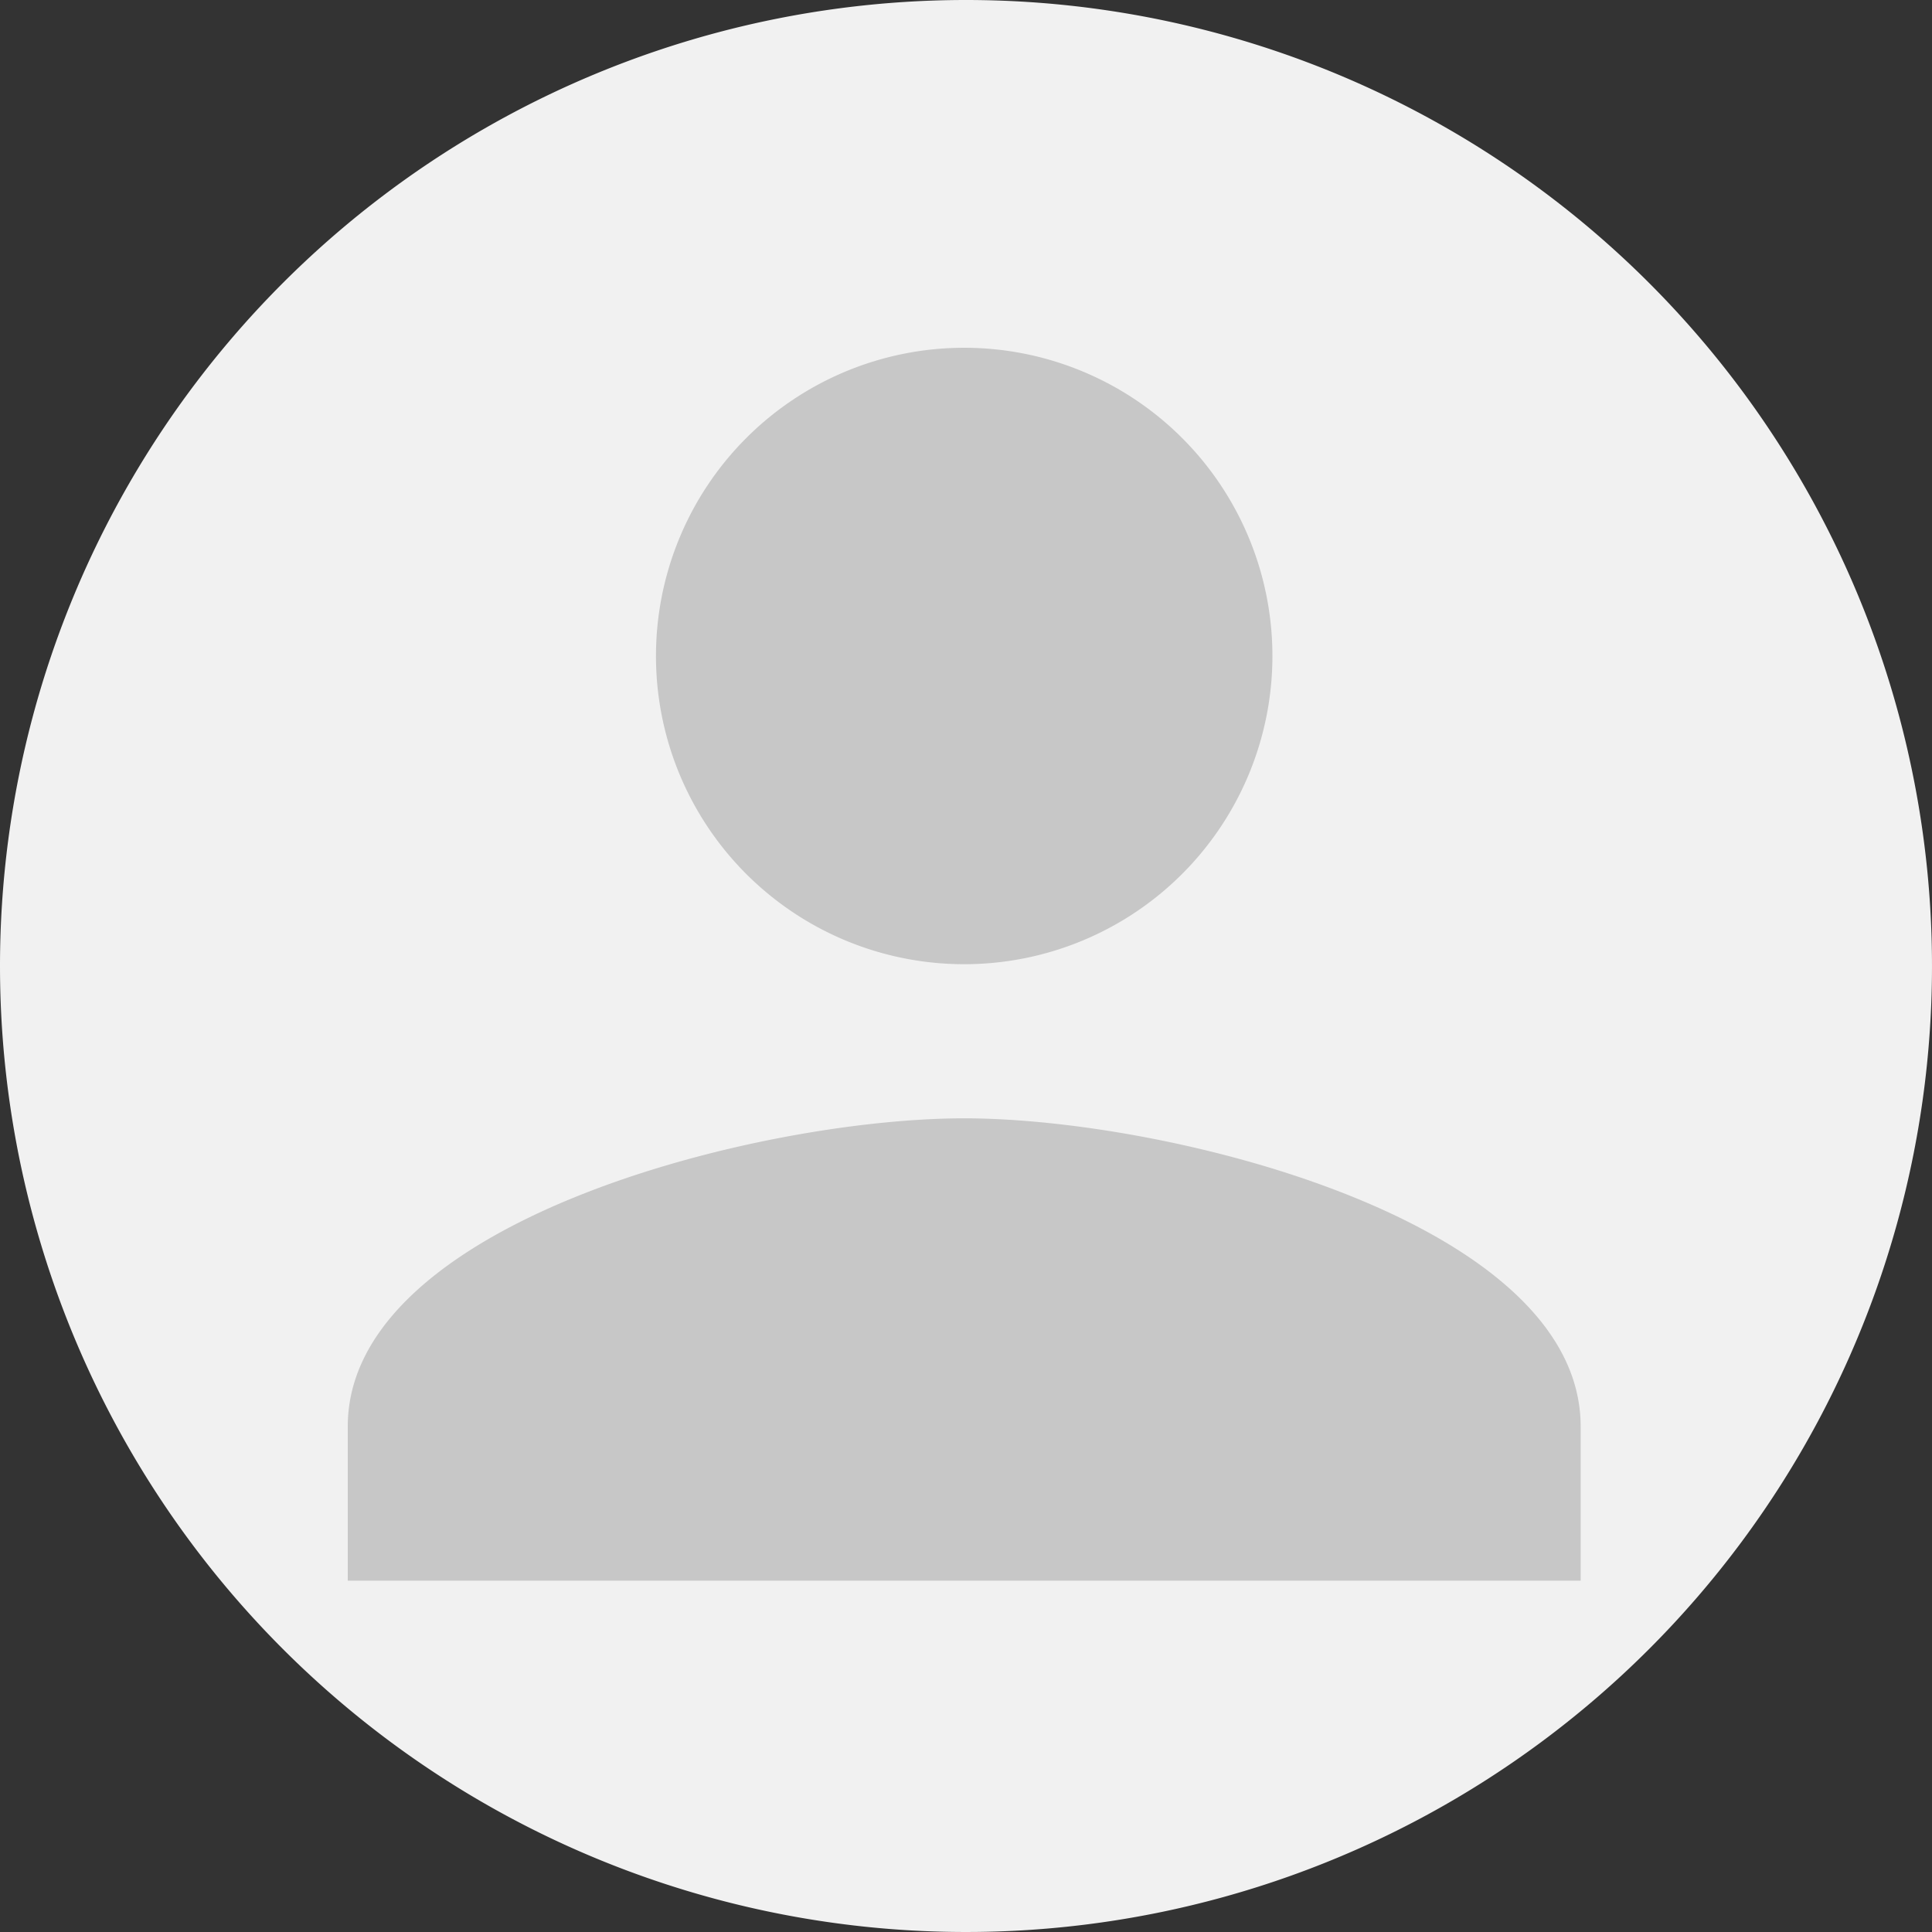 <svg xmlns="http://www.w3.org/2000/svg" width="150" height="150" viewBox="0 0 150 150"><rect x="0" y="0" width="150" height="150" fill="#333333" stroke="none"/><defs><style>.a{fill:#f1f1f1;}.b{fill:#c7c7c7;}</style></defs><g transform="translate(-132 -68)"><path class="a" d="M75,0A75,75,0,1,1,0,75,75,75,0,0,1,75,0Z" transform="translate(132 68)"/><path class="b" d="M53.861,53.861A23.93,23.93,0,1,0,29.93,29.93,23.924,23.924,0,0,0,53.861,53.861Zm0,11.965C37.887,65.826,6,73.843,6,89.757v11.965h95.722V89.757C101.722,73.843,69.834,65.826,53.861,65.826Z" transform="translate(153 89)"/></g></svg>